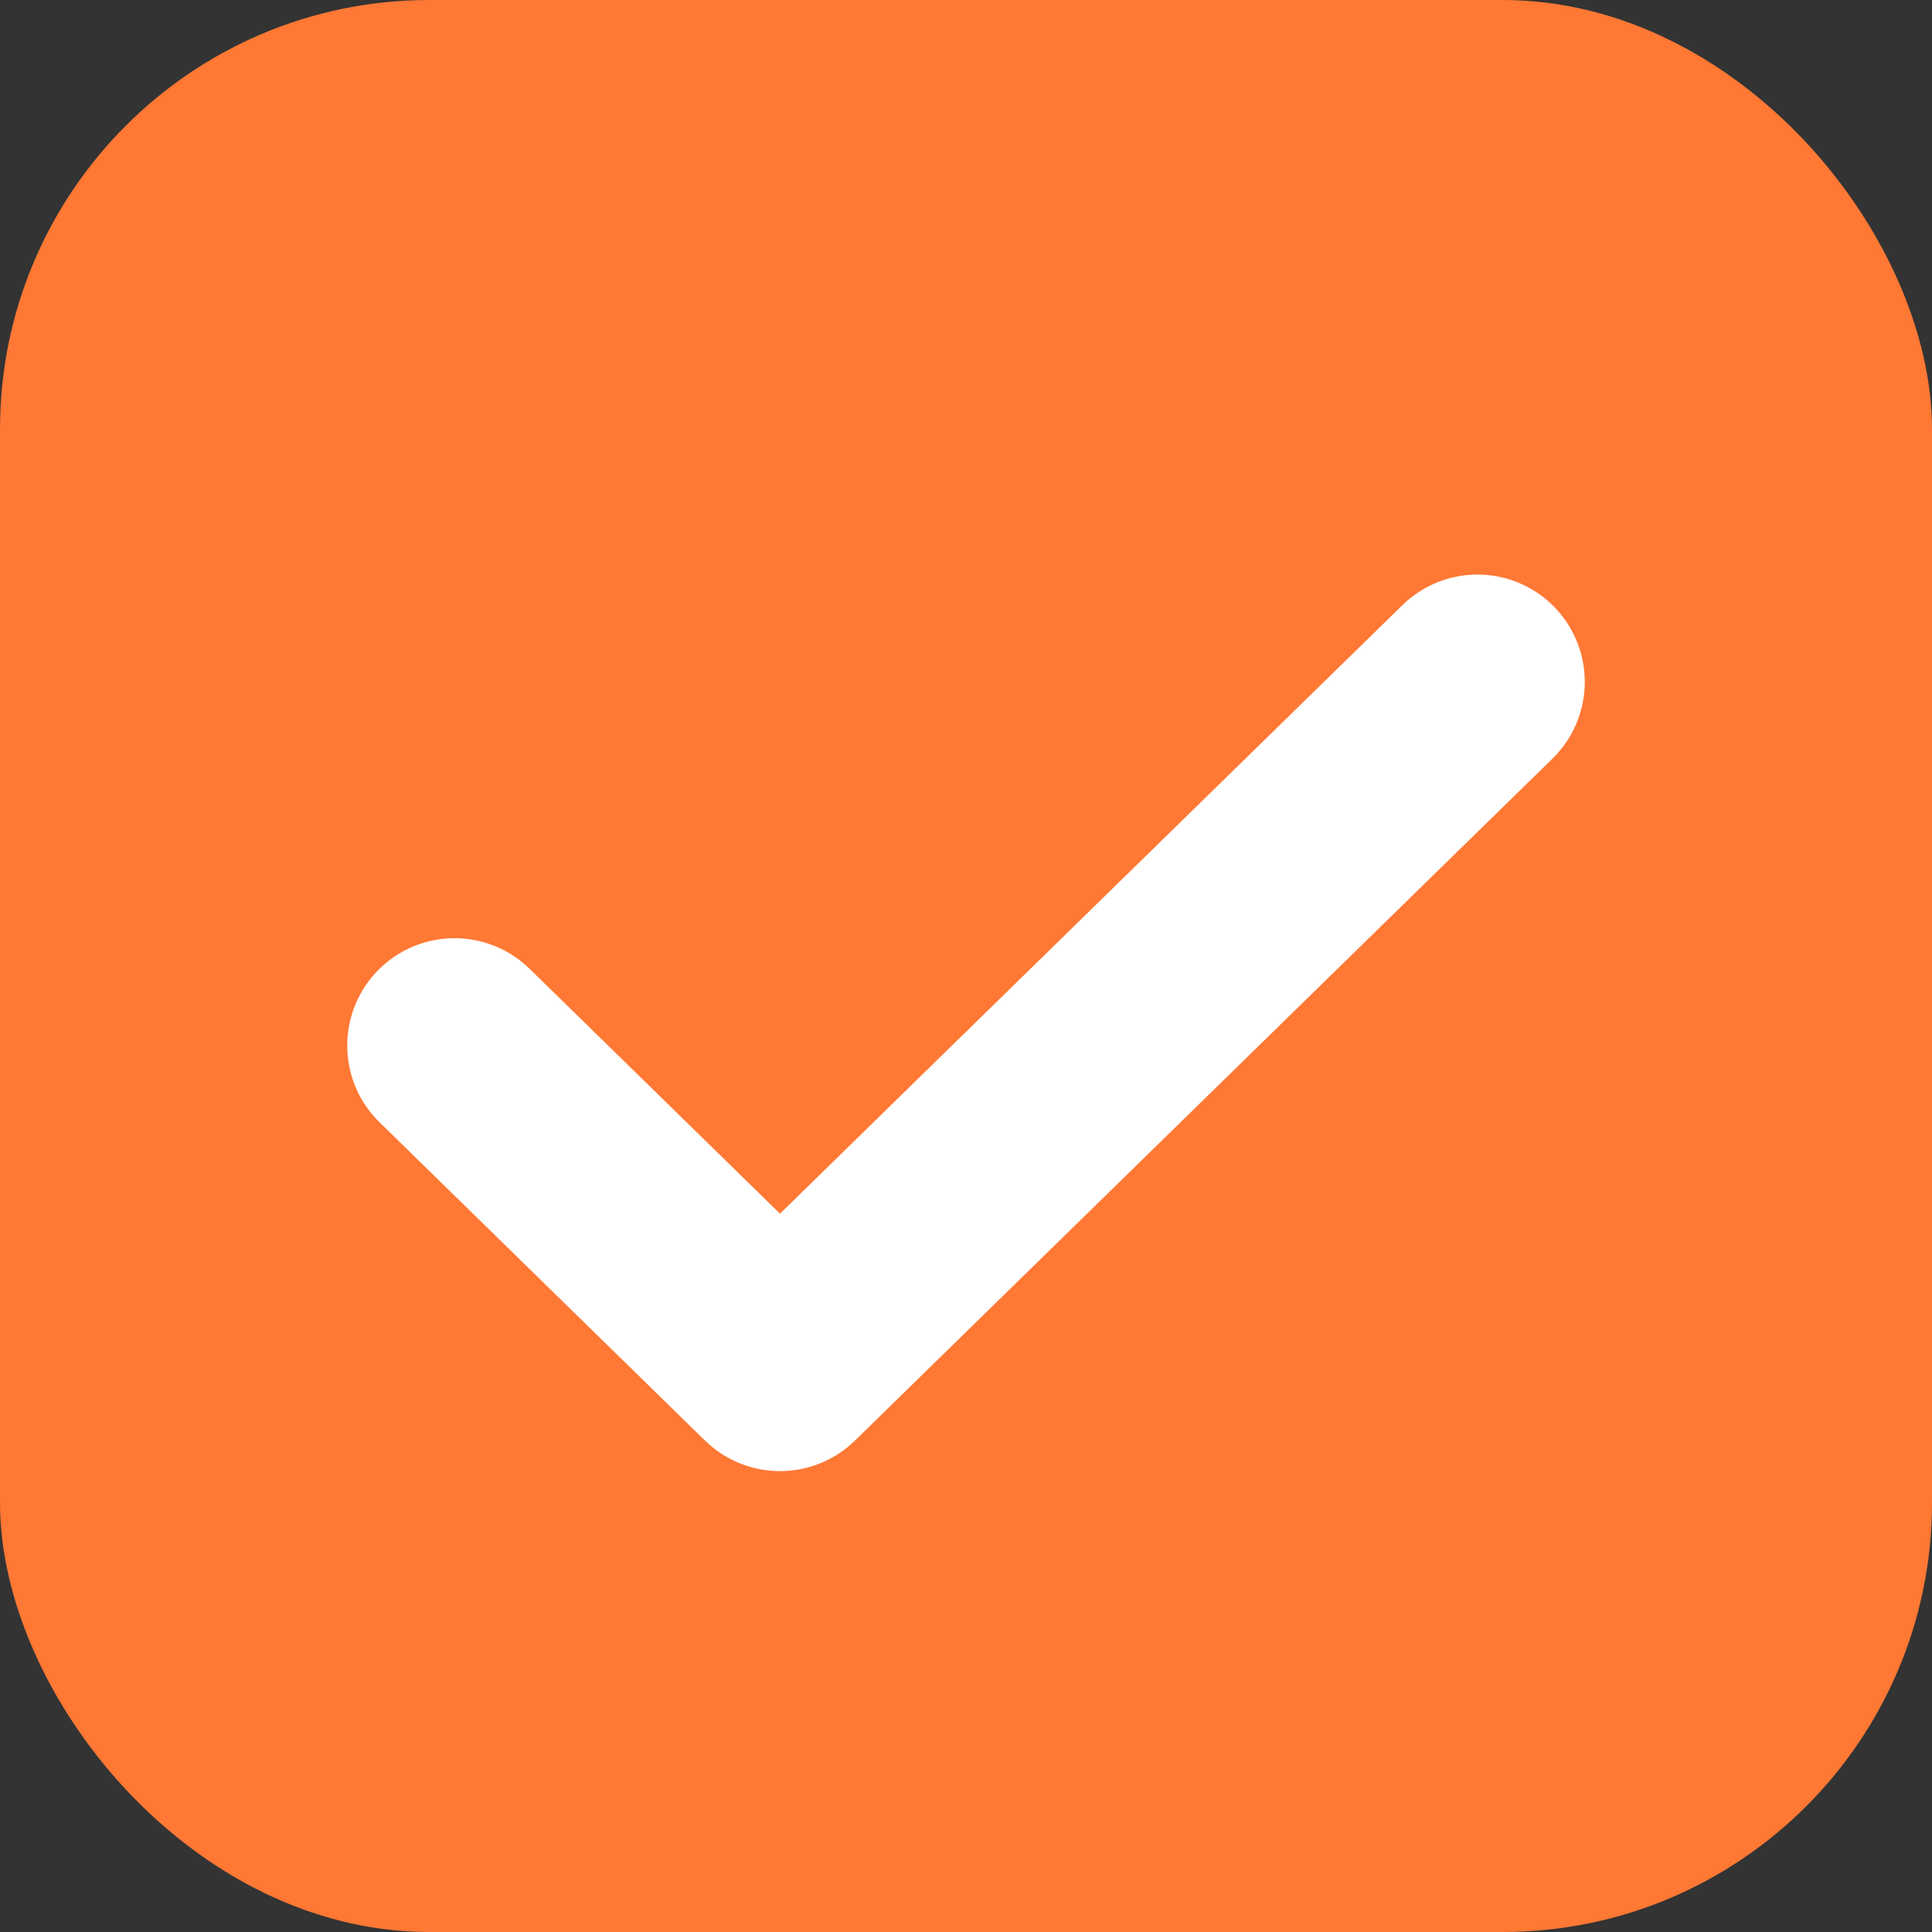 <svg viewBox="0 0 18 18" fill="none" xmlns="http://www.w3.org/2000/svg">
<rect x="0" y="0" width="18" height="18" fill="#333333" stroke="none"/>
<g clip-path="url(#clip0_847_85144)">
<rect width="18" height="18" rx="4" fill="#FF7834"/>
<path d="M4.235 9.741L7.267 12.706L13.765 6.353" stroke="white" stroke-width="2" stroke-linecap="round" stroke-linejoin="round"/>
</g>
<defs>
<clipPath id="clip0_847_85144">
<rect width="18" height="18" fill="white"/>
</clipPath>
</defs>
</svg>
